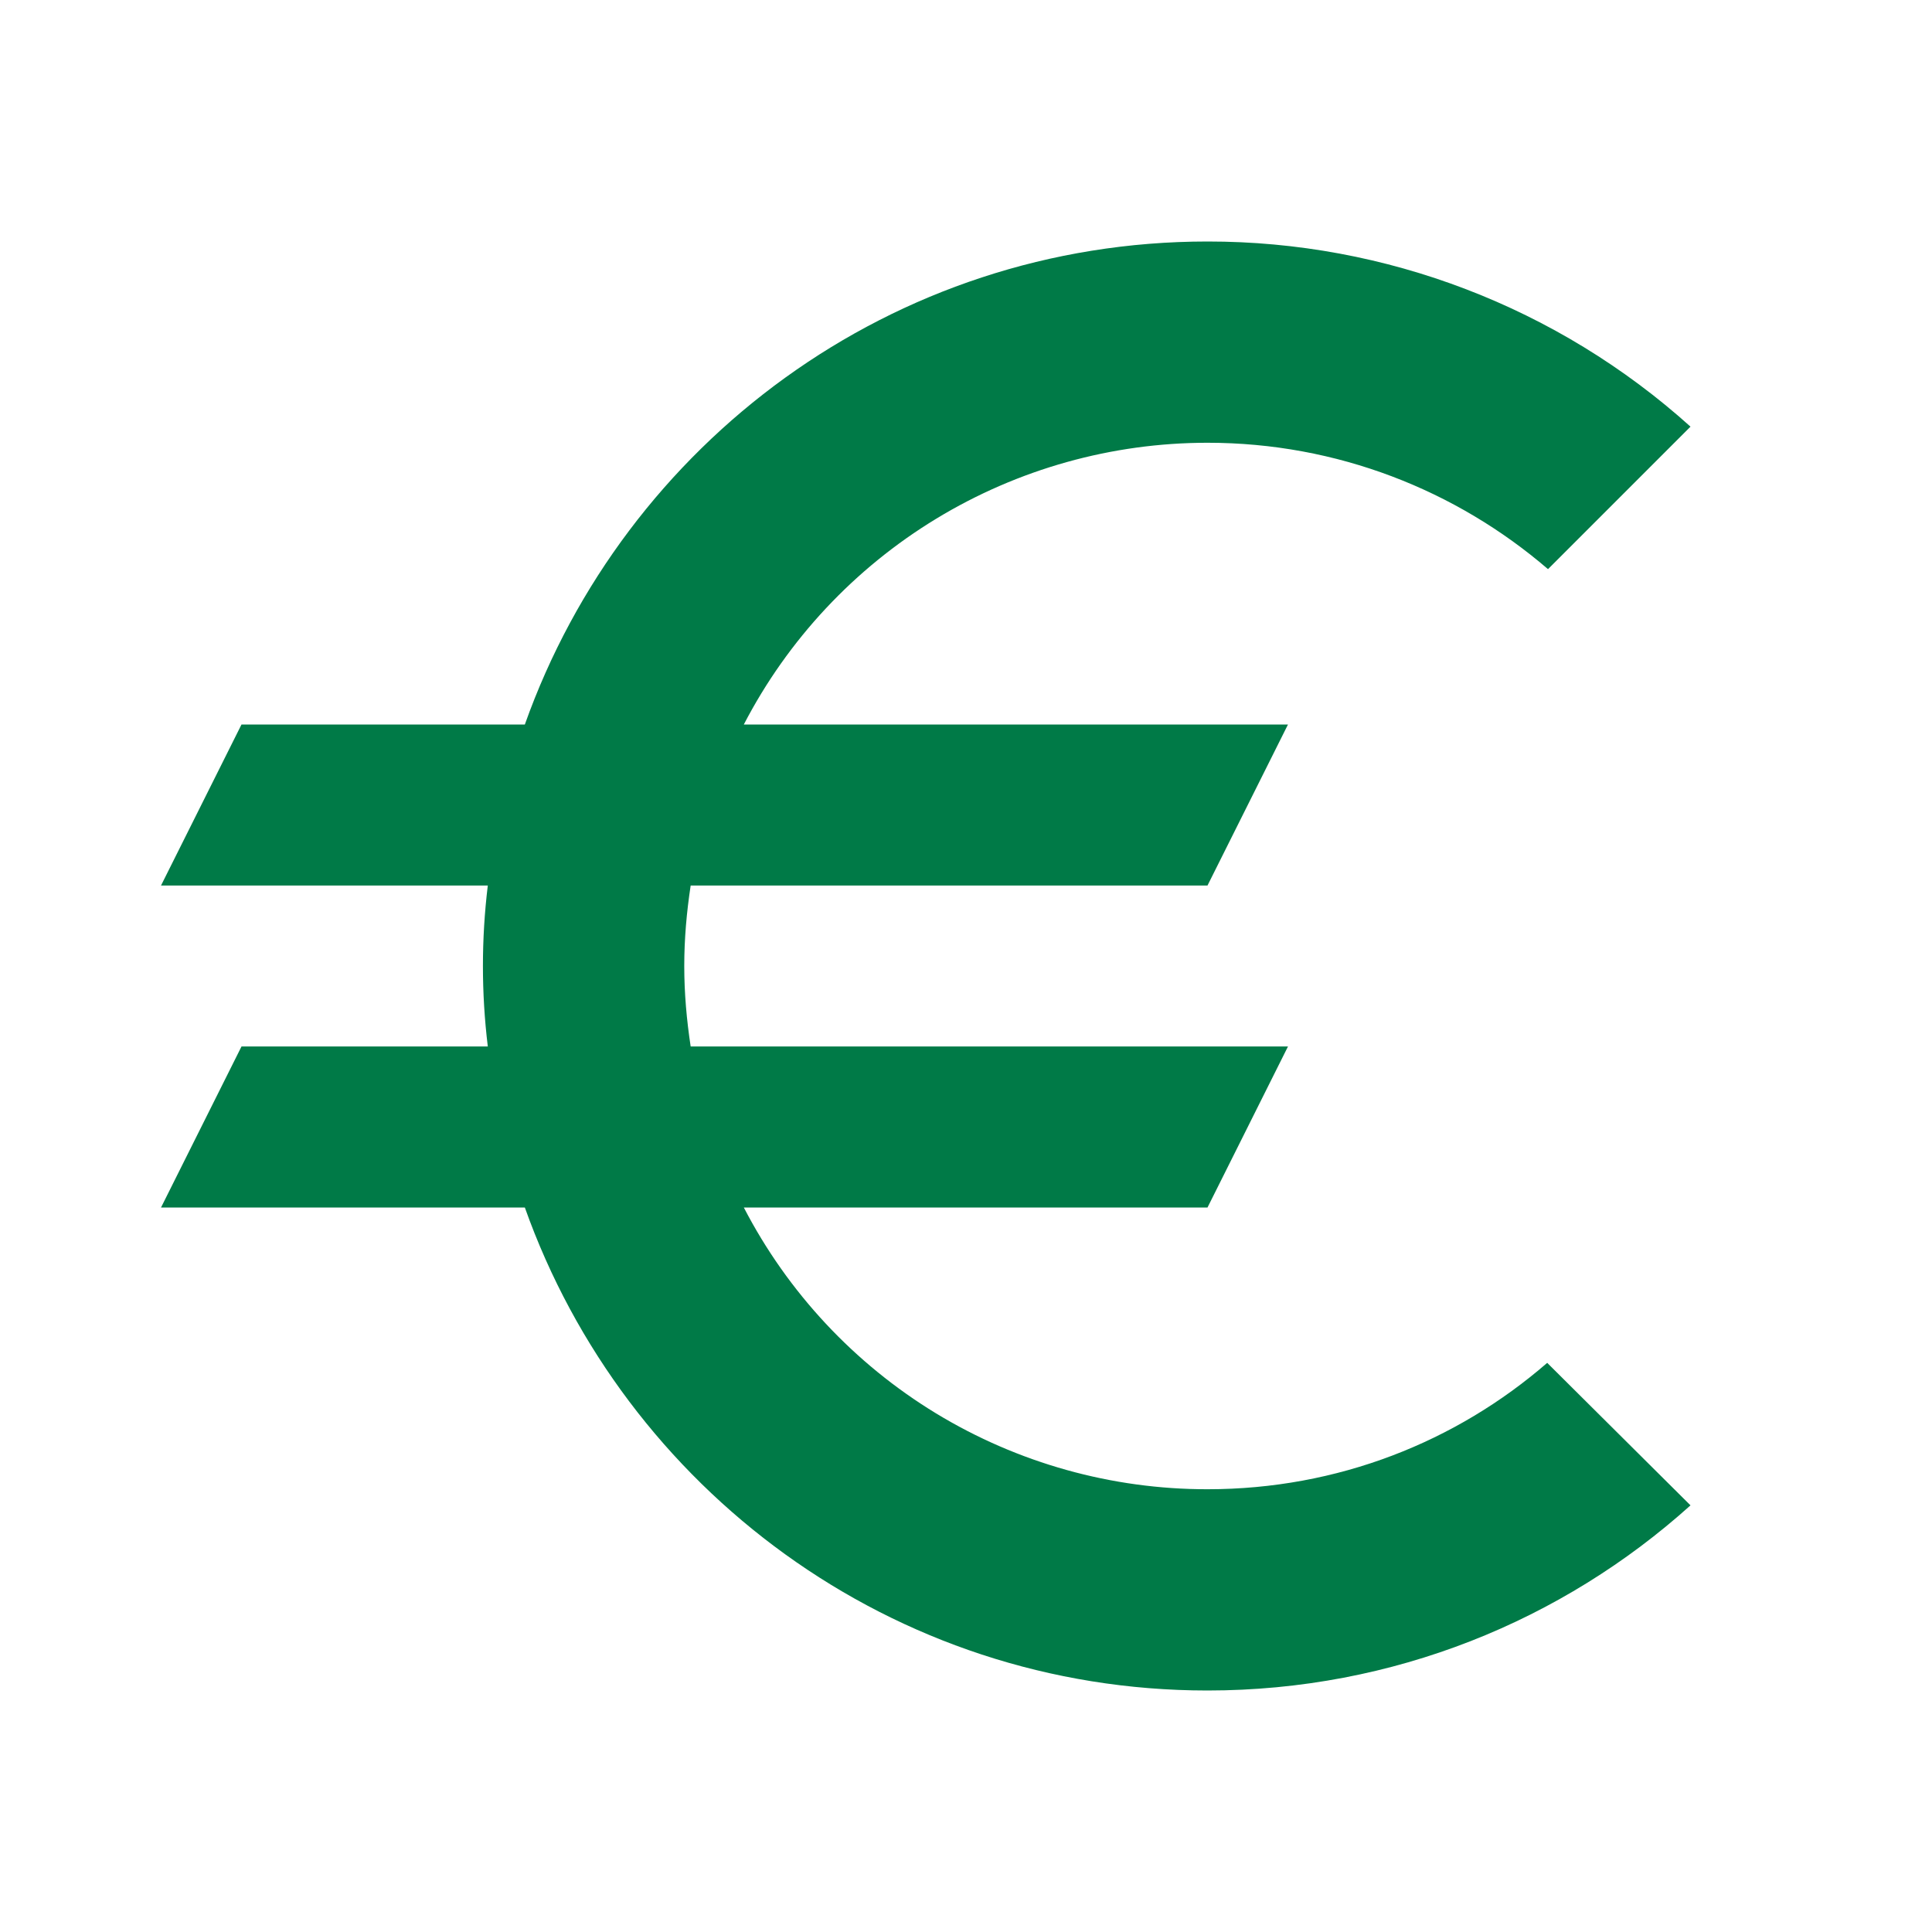 <svg width="41" height="41" viewBox="0 0 41 41" fill="none" xmlns="http://www.w3.org/2000/svg">
<path d="M25.625 31.604C23.594 31.606 21.602 31.049 19.866 29.995C18.131 28.94 16.719 27.428 15.785 25.625H25.625L27.333 22.208H14.657C14.572 21.645 14.521 21.081 14.521 20.5C14.521 19.919 14.572 19.355 14.657 18.792H25.625L27.333 15.375H15.785C16.72 13.573 18.133 12.062 19.868 11.008C21.603 9.954 23.595 9.396 25.625 9.396C28.375 9.396 30.904 10.404 32.851 12.078L35.875 9.054C33.062 6.522 29.41 5.122 25.625 5.125C18.928 5.125 13.257 9.413 11.138 15.375H5.125L3.417 18.792H10.352C10.214 19.926 10.214 21.074 10.352 22.208H5.125L3.417 25.625H11.138C13.257 31.587 18.928 35.875 25.625 35.875C29.571 35.875 33.159 34.389 35.875 31.946L32.834 28.922C30.904 30.596 28.392 31.604 25.625 31.604Z" fill="#007A47"/>
</svg>
